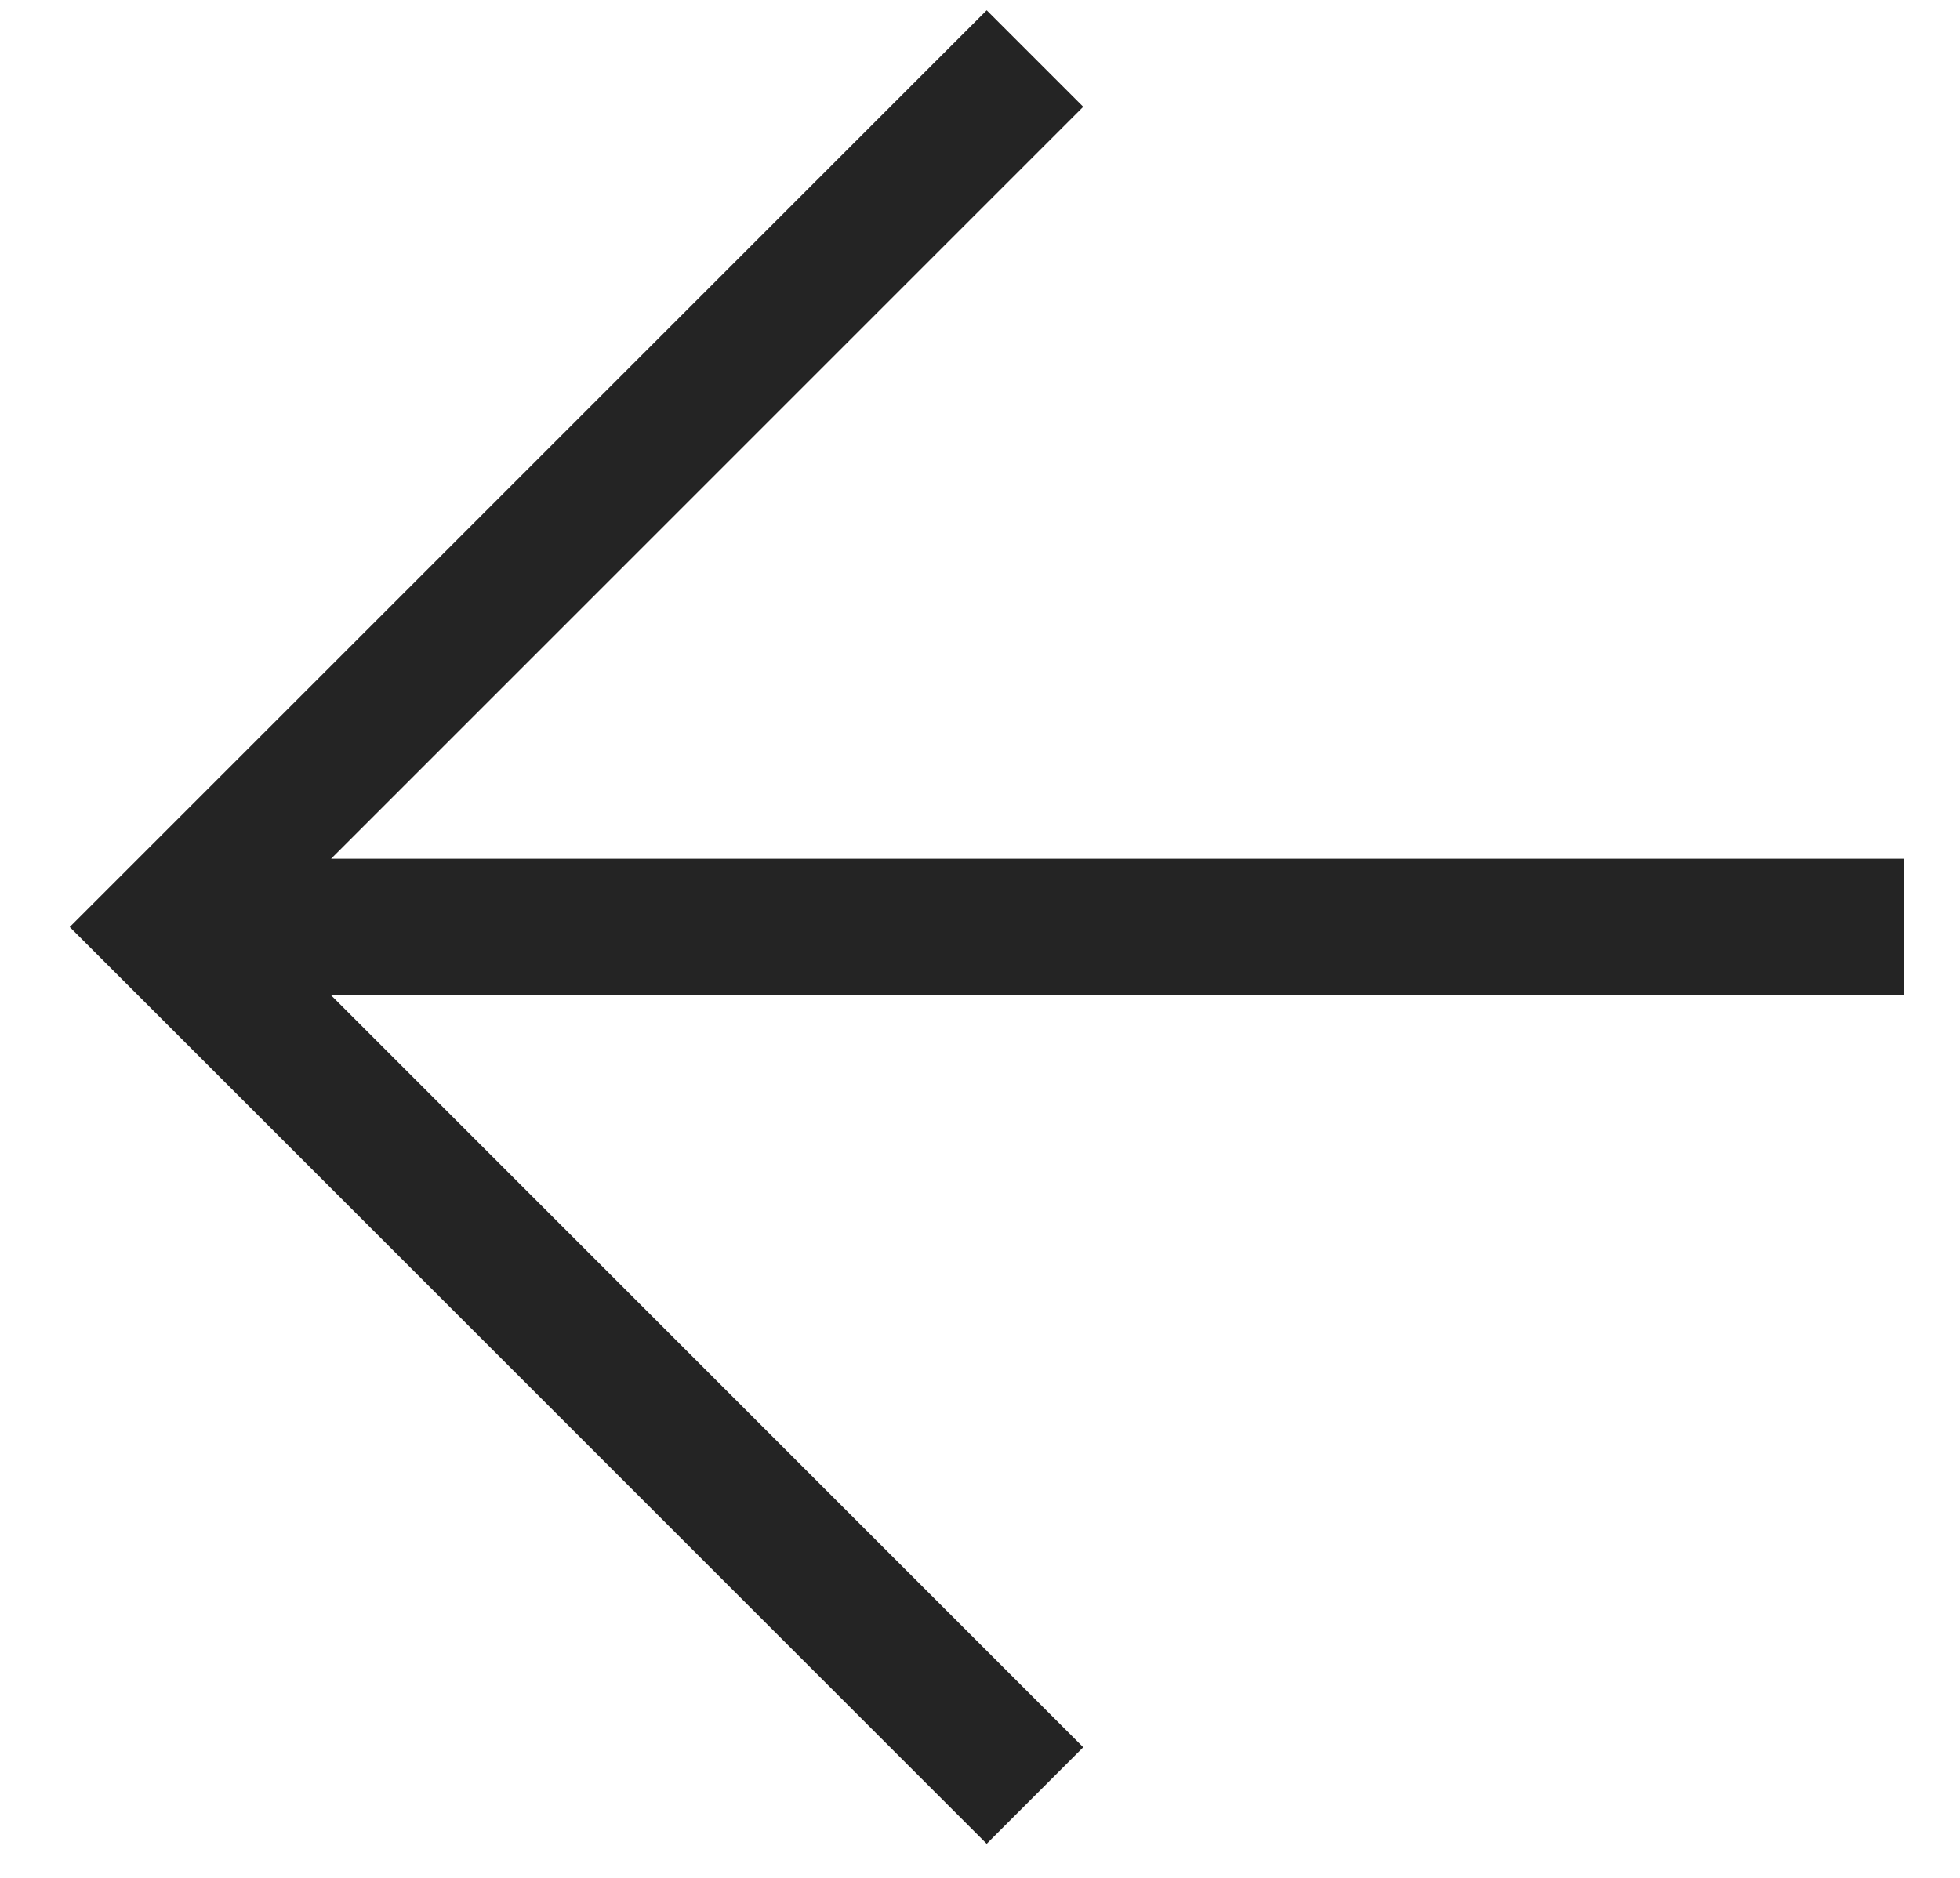 <svg xmlns="http://www.w3.org/2000/svg" width="24" height="23" viewBox="0 0 24 23" fill="none">
  <path fill-rule="evenodd" clip-rule="evenodd" d="M12.082 22.582L0.854 11.354L12.082 0.126L13.264 1.308L4.054 10.518L23.31 10.518L23.31 12.19L4.054 12.19L13.264 21.4L12.082 22.582Z" fill="#242424"/>
</svg>